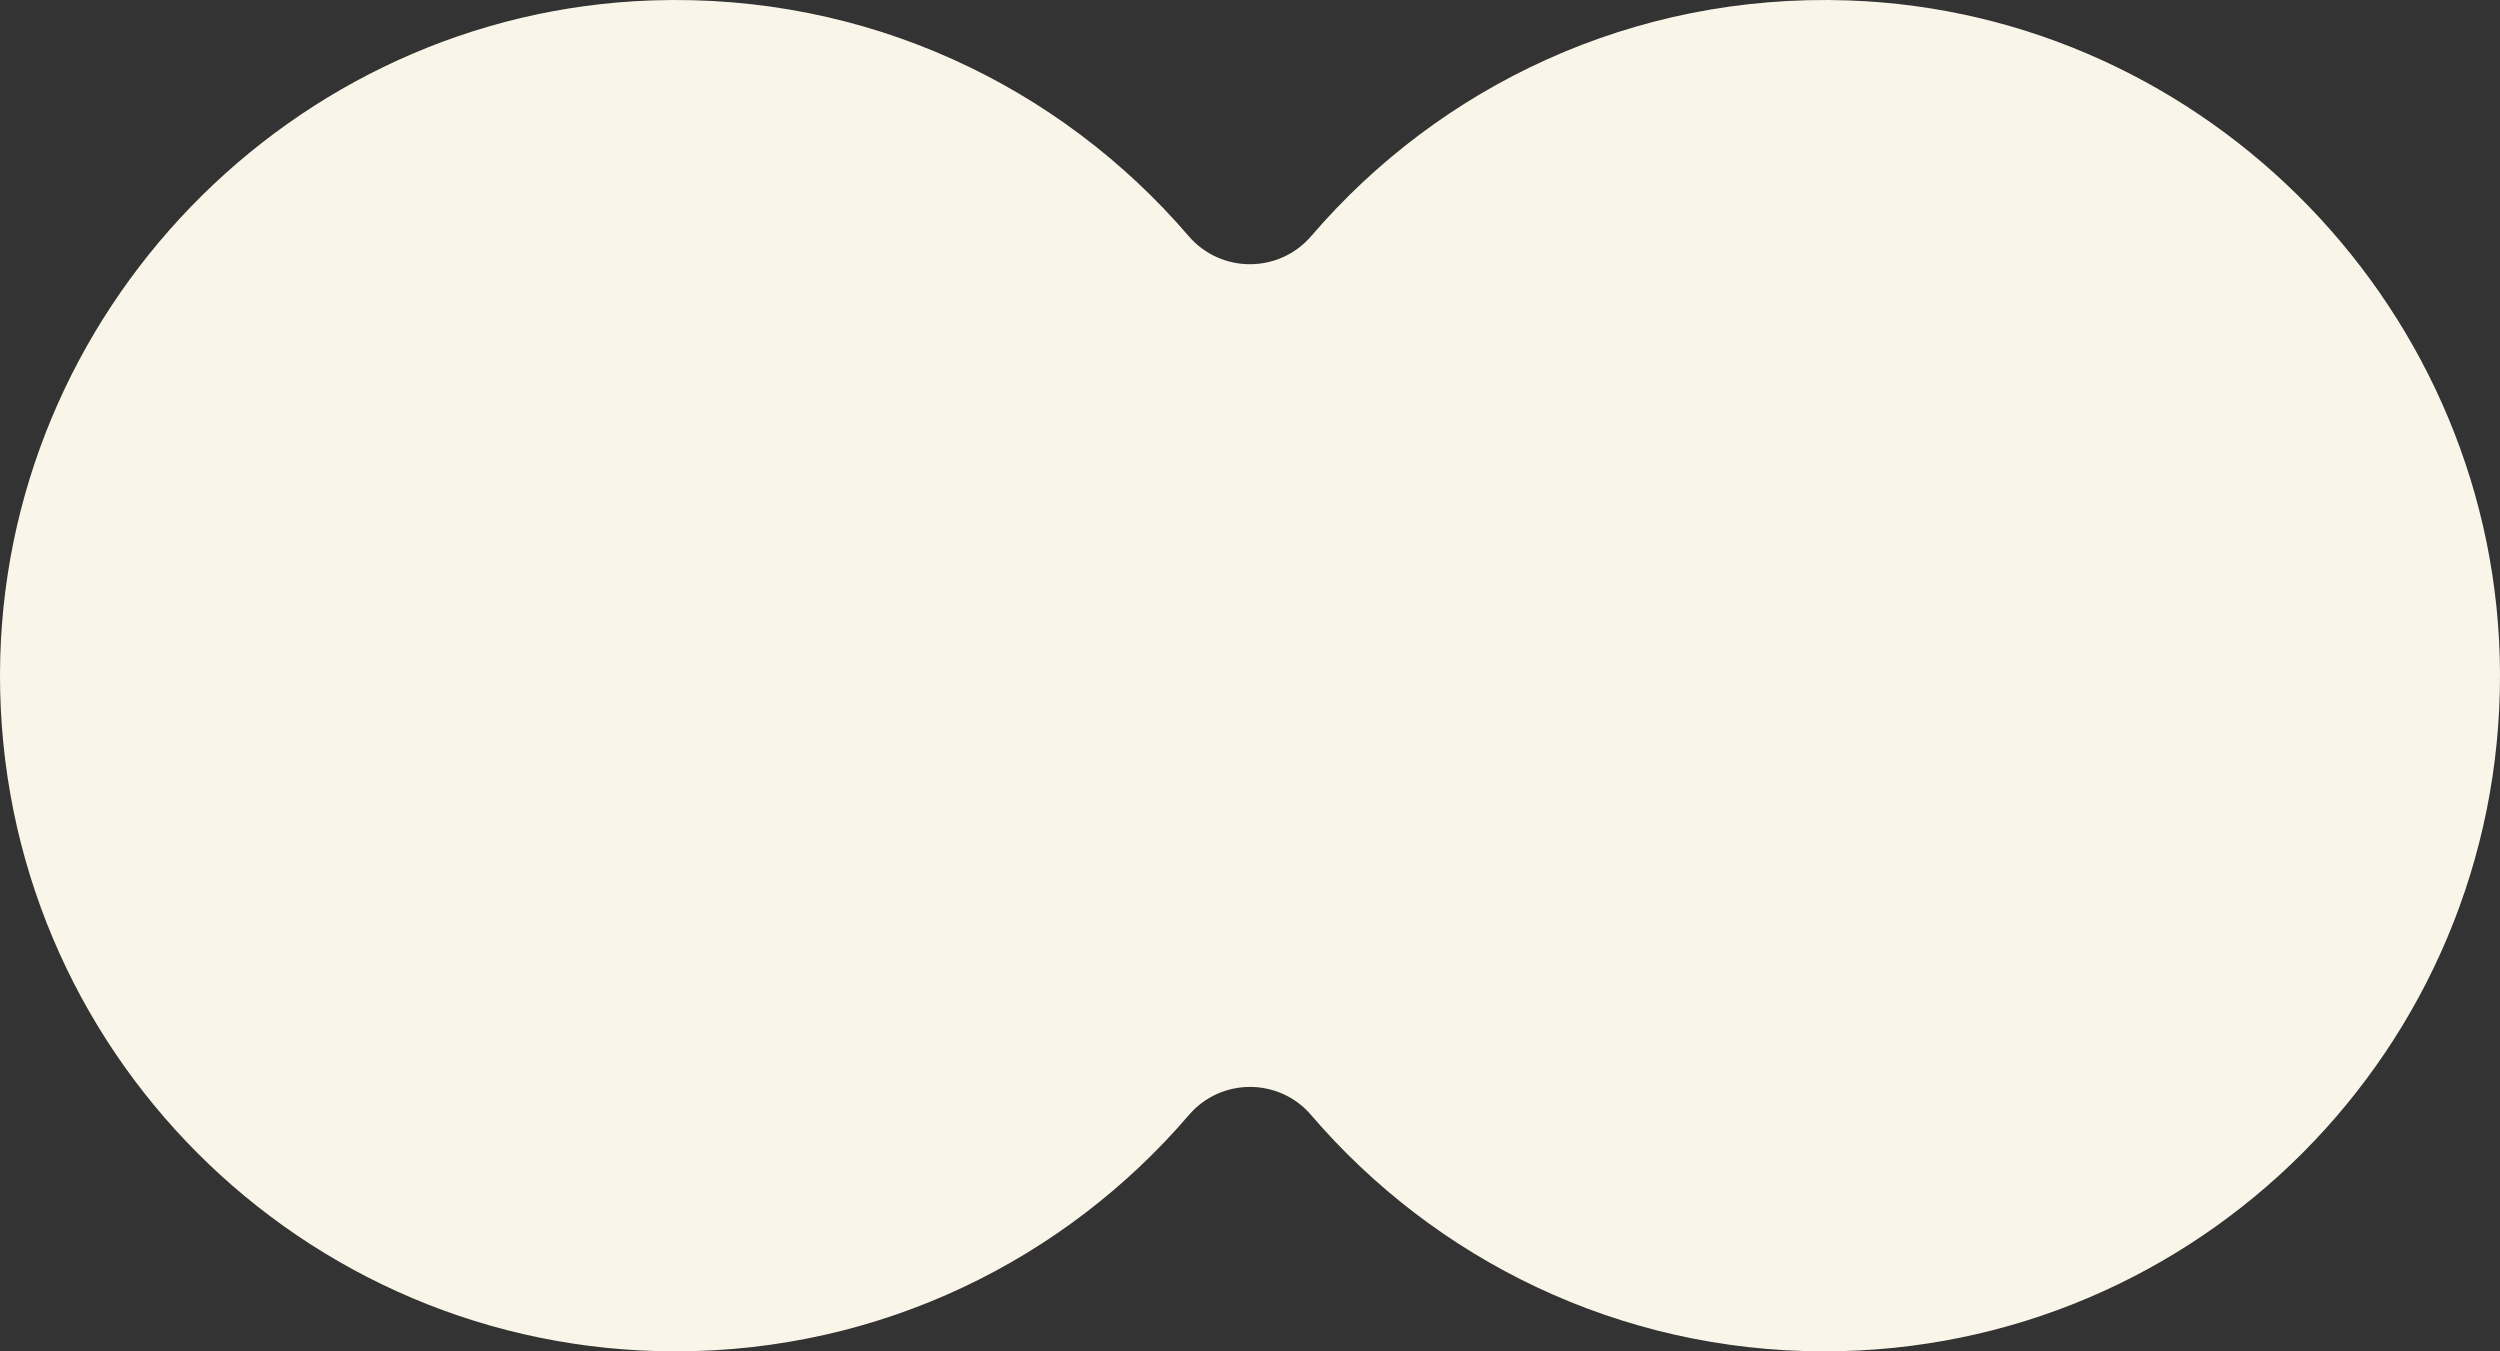 <?xml version="1.0" encoding="UTF-8"?>
<svg id="Layer_2" data-name="Layer 2" xmlns="http://www.w3.org/2000/svg" viewBox="0 0 185 100">
  <rect x="0" y="0" width="185" height="100" fill="#333333" stroke="none"/>
  <defs>
    <style>
      .cls-1 {
        fill: #f9f5e9;
        stroke-width: 0px;
      }
    </style>
  </defs>
  <g id="Layer_1-2" data-name="Layer 1">
    <path class="cls-1" d="M136.75.03c-15.89-.54-30.19,6.33-39.71,17.43-2.39,2.79-6.7,2.79-9.09,0C78.43,6.36,64.14-.51,48.25.03,21.57.94.07,23.17,0,49.87c-.07,27.68,22.34,50.13,50,50.13,15.2,0,28.81-6.79,37.98-17.49,2.37-2.77,6.67-2.77,9.04,0,9.17,10.7,22.78,17.49,37.98,17.49,27.66,0,50.07-22.46,50-50.13C184.93,23.17,163.43.94,136.75.03Z"/>
  </g>
</svg>